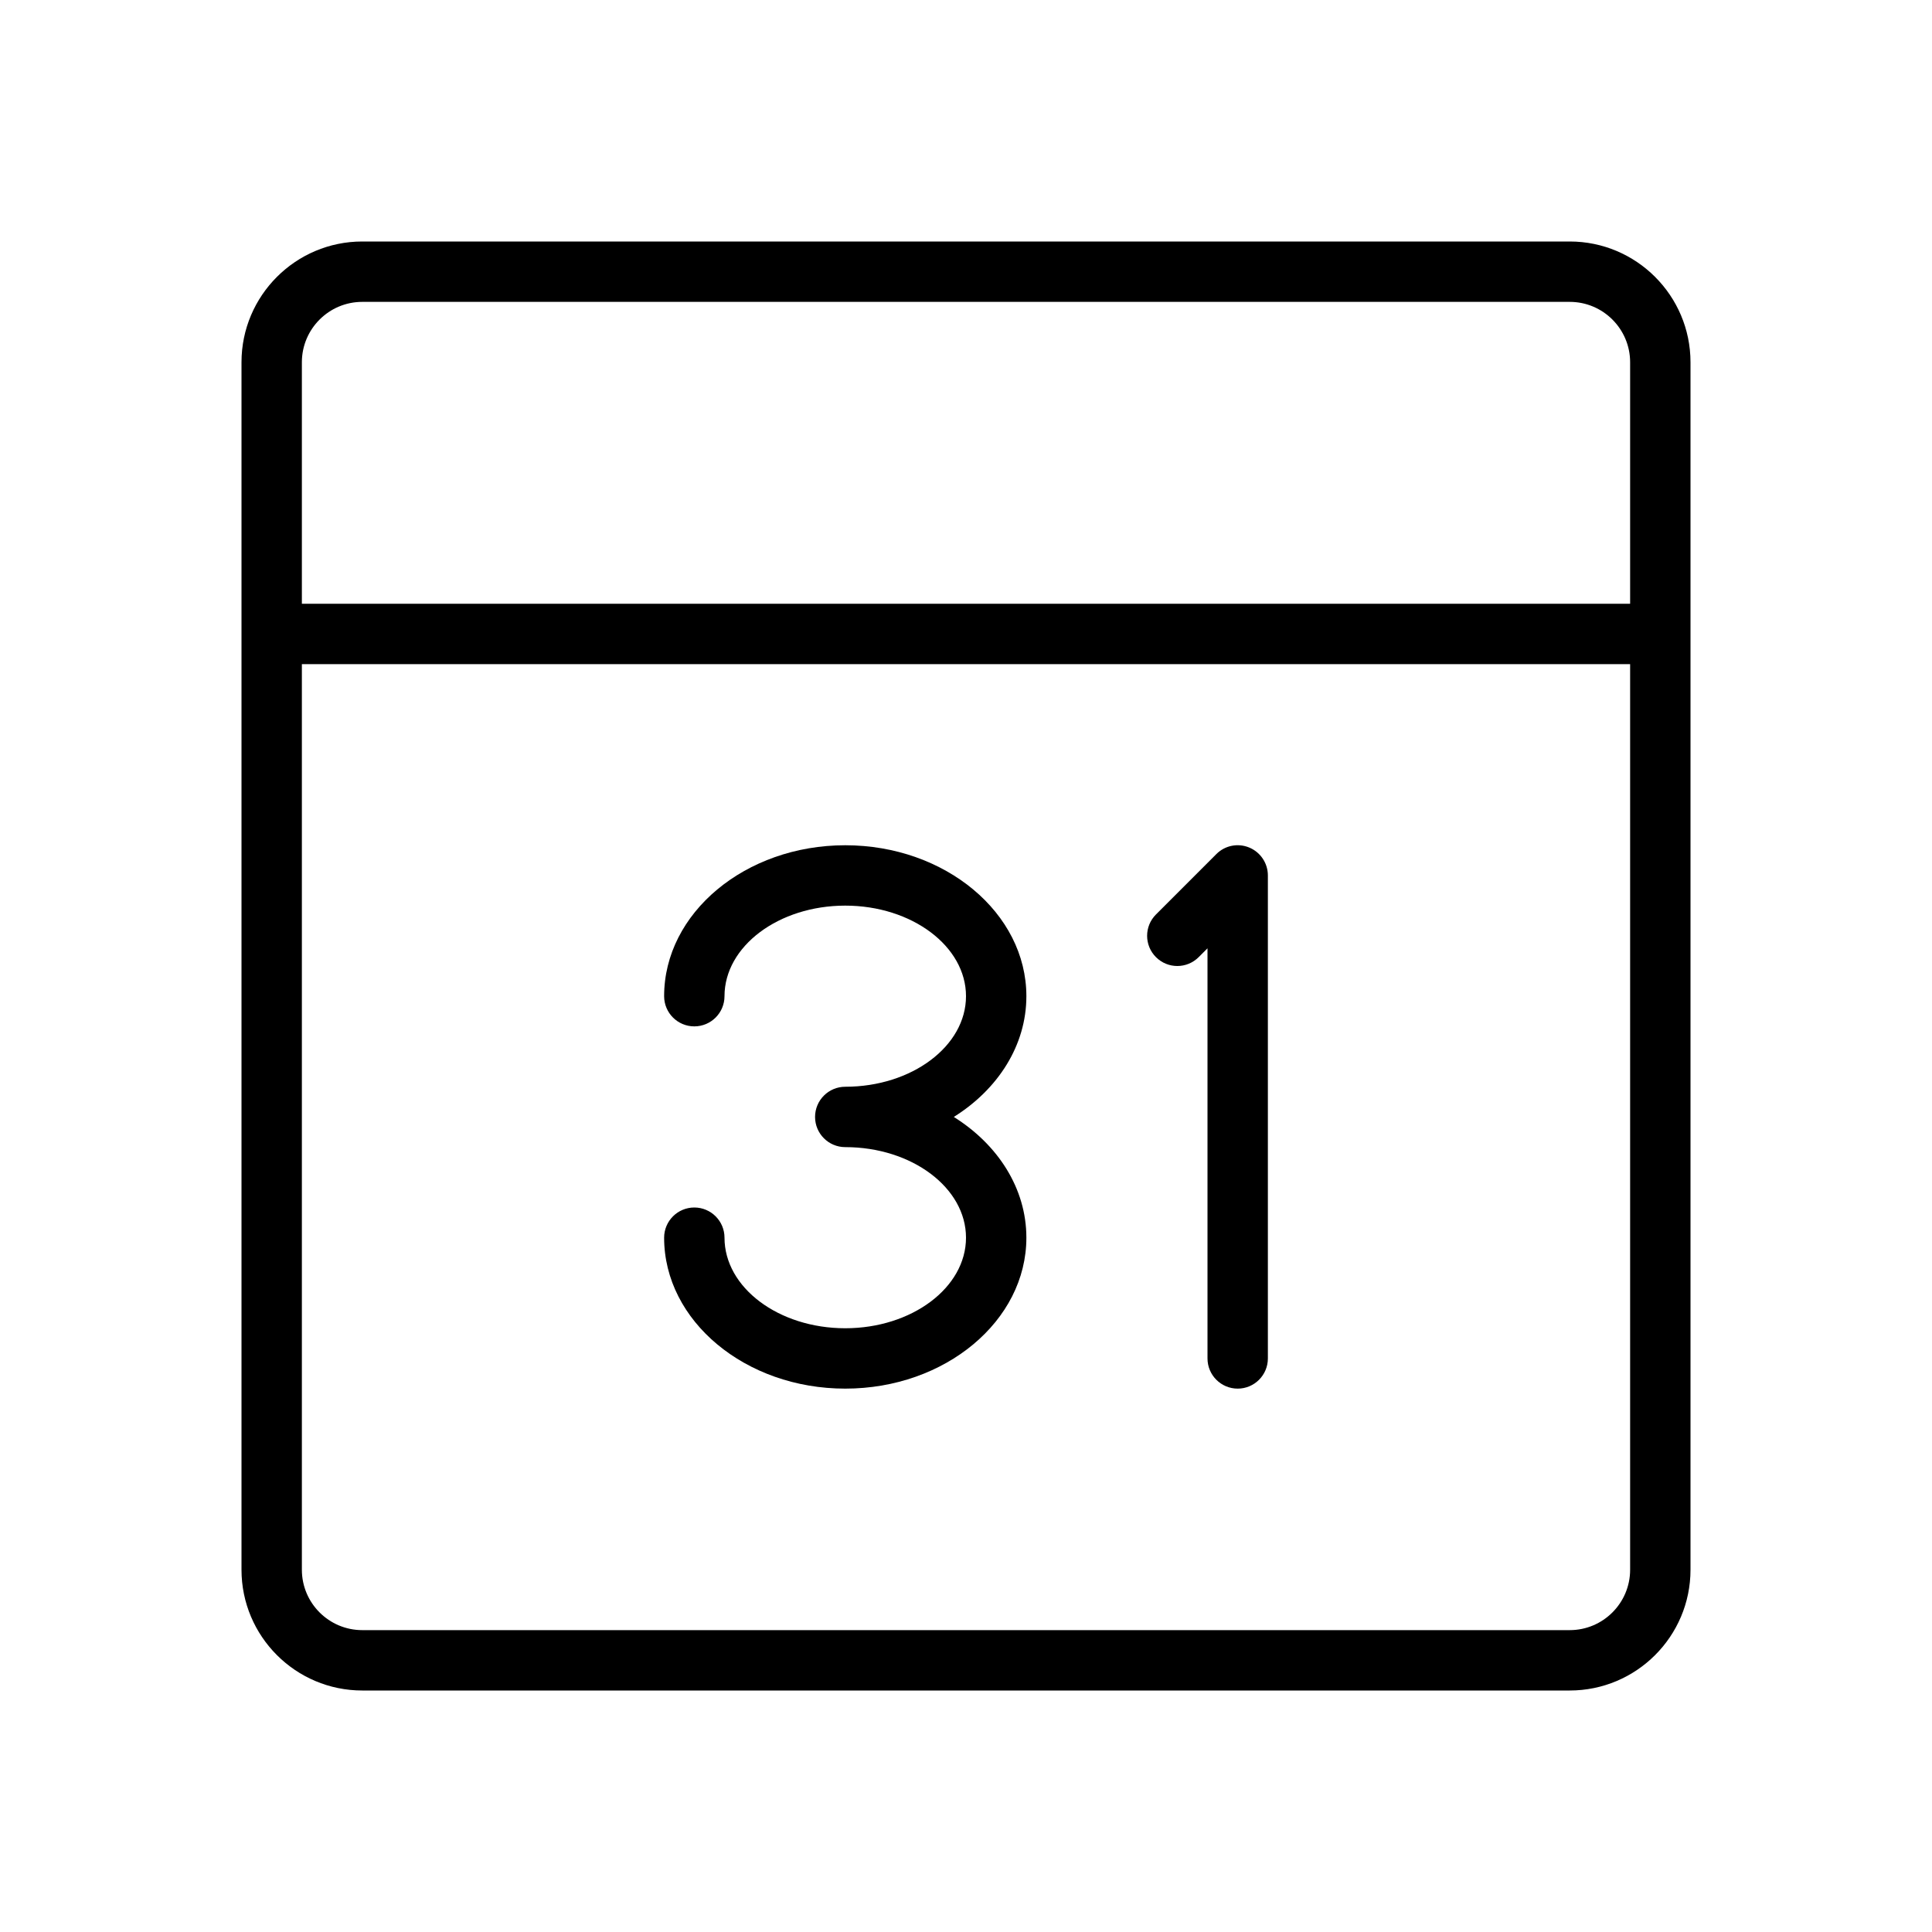 <?xml version="1.0" encoding="UTF-8" standalone="no"?>
<svg width="64px" height="64px" viewBox="0 0 64 64" version="1.1" xmlns="http://www.w3.org/2000/svg" xmlns:xlink="http://www.w3.org/1999/xlink">
    <!-- Generator: Sketch 3.7.2 (28276) - http://www.bohemiancoding.com/sketch -->
    <title>hal-date-31</title>
    <desc>Created with Sketch.</desc>
    <defs></defs>
    <g id="64px-Line" stroke="none" stroke-width="1" fill="none" fill-rule="evenodd">
        <g id="hal-date-31"></g>
        <path d="M41.383,28.076 C41.008,27.92 40.578,28.006 40.293,28.293 L38.293,30.293 C37.902,30.684 37.902,31.316 38.293,31.707 C38.684,32.098 39.316,32.098 39.707,31.707 L40,31.414 L40,45 C40,45.552 40.448,46 41,46 C41.552,46 42,45.552 42,45 L42,29 C42,28.596 41.756,28.231 41.383,28.076 L41.383,28.076 Z" id="Shape" fill="#000000"></path>
        <path d="M12,56 L52,56 C54.206,56 56,54.206 56,52 L56,12 C56,9.794 54.206,8 52,8 L12,8 C9.794,8 8,9.794 8,12 L8,52 C8,54.206 9.794,56 12,56 L12,56 Z M52,54 L12,54 C10.897,54 10,53.103 10,52 L10,22 L54,22 L54,52 C54,53.103 53.103,54 52,54 L52,54 Z M12,10 L52,10 C53.103,10 54,10.897 54,12 L54,20 L10,20 L10,12 C10,10.897 10.897,10 12,10 L12,10 Z" id="Shape" fill="#000000"></path>
        <path d="M34,33 C34,30.243 31.309,28 28,28 C24.691,28 22,30.243 22,33 C22,33.552 22.448,34 23,34 C23.552,34 24,33.552 24,33 C24,31.346 25.794,30 28,30 C30.206,30 32,31.346 32,33 C32,34.654 30.206,36 28,36 C27.448,36 27,36.448 27,37 C27,37.552 27.448,38 28,38 C30.206,38 32,39.346 32,41 C32,42.654 30.206,44 28,44 C25.794,44 24,42.654 24,41 C24,40.448 23.552,40 23,40 C22.448,40 22,40.448 22,41 C22,43.757 24.691,46 28,46 C31.309,46 34,43.757 34,41 C34,39.366 33.055,37.913 31.596,37 C33.055,36.087 34,34.634 34,33 L34,33 Z" id="Shape" fill="#000000"></path>
    </g>
</svg>